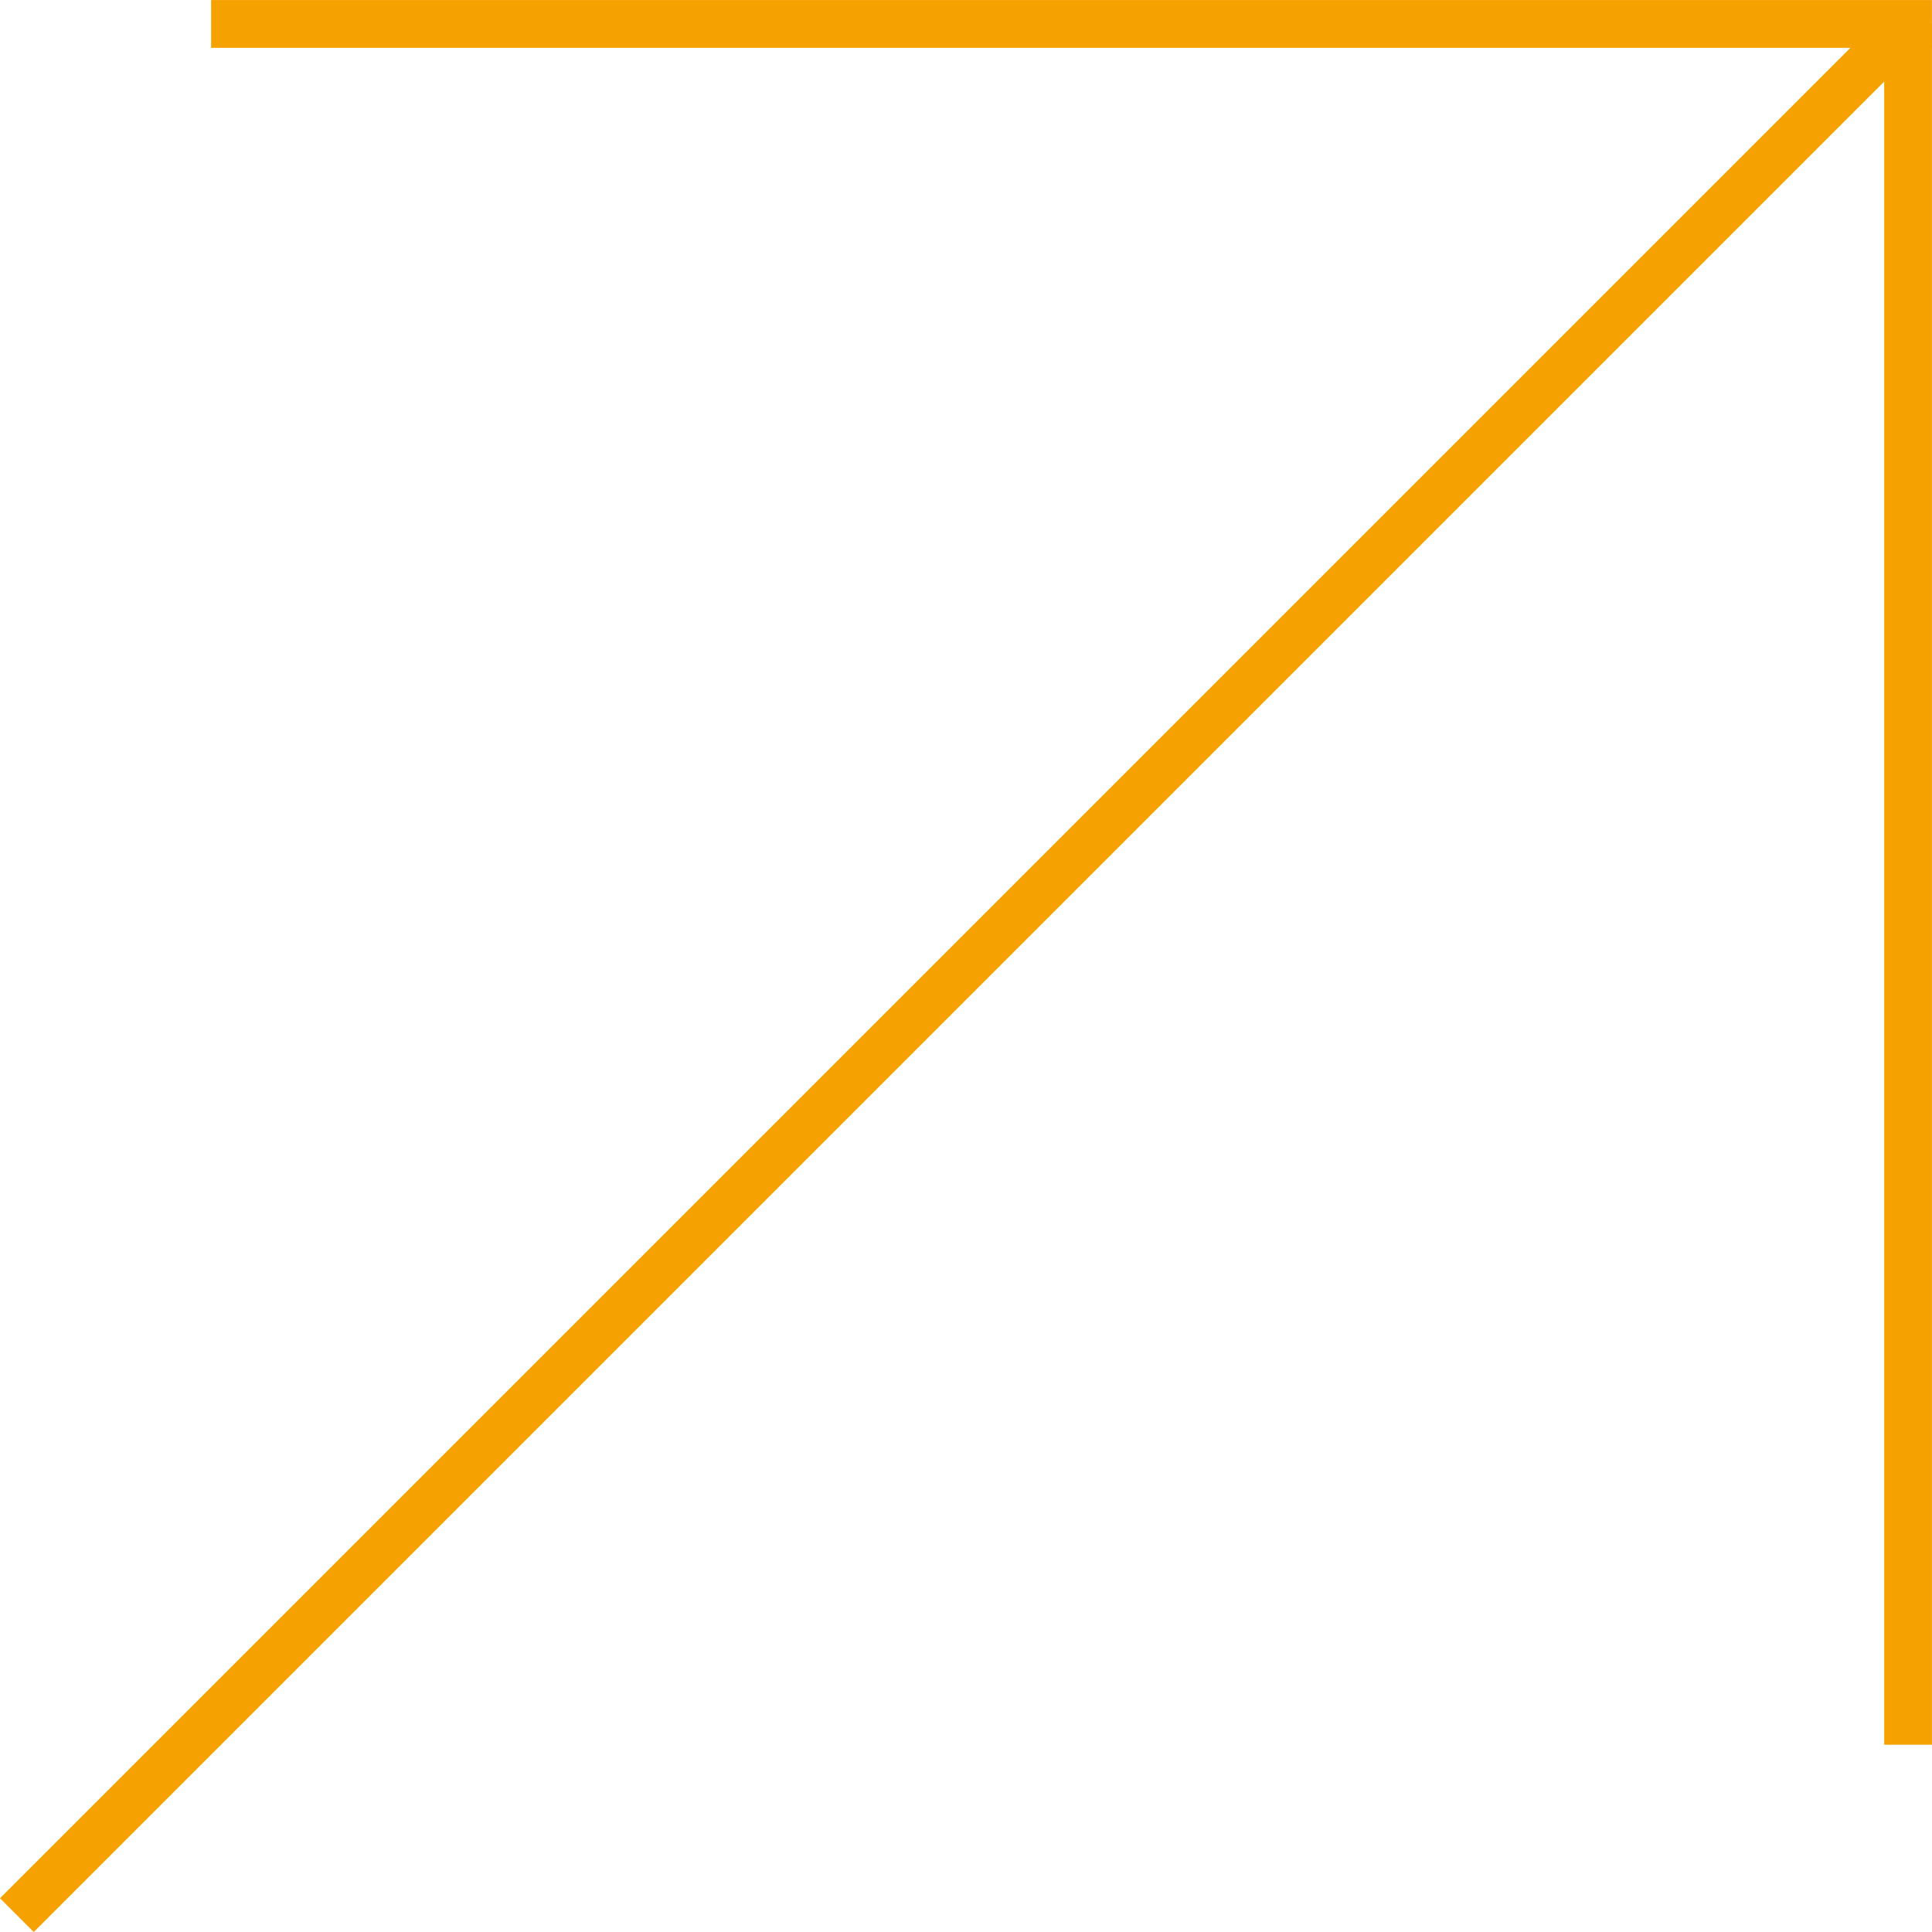 <svg xmlns="http://www.w3.org/2000/svg" width="40.44" height="40.44" viewBox="0 0 40.44 40.44">
  <g id="Group_432" data-name="Group 432" transform="translate(-1340.302 -478.217)">
    <rect id="Rectangle_23" data-name="Rectangle 23" width="56.19" height="1" transform="translate(1340.302 517.95) rotate(-45)" fill="#f5a100"/>
    <rect id="Rectangle_24" data-name="Rectangle 24" width="36.02" height="1" transform="translate(1379.741 514.737) rotate(-90)" fill="#f5a100"/>
    <rect id="Rectangle_25" data-name="Rectangle 25" width="36.02" height="1" transform="translate(1380.741 479.218) rotate(-180)" fill="#f5a100"/>
  </g>
</svg>
